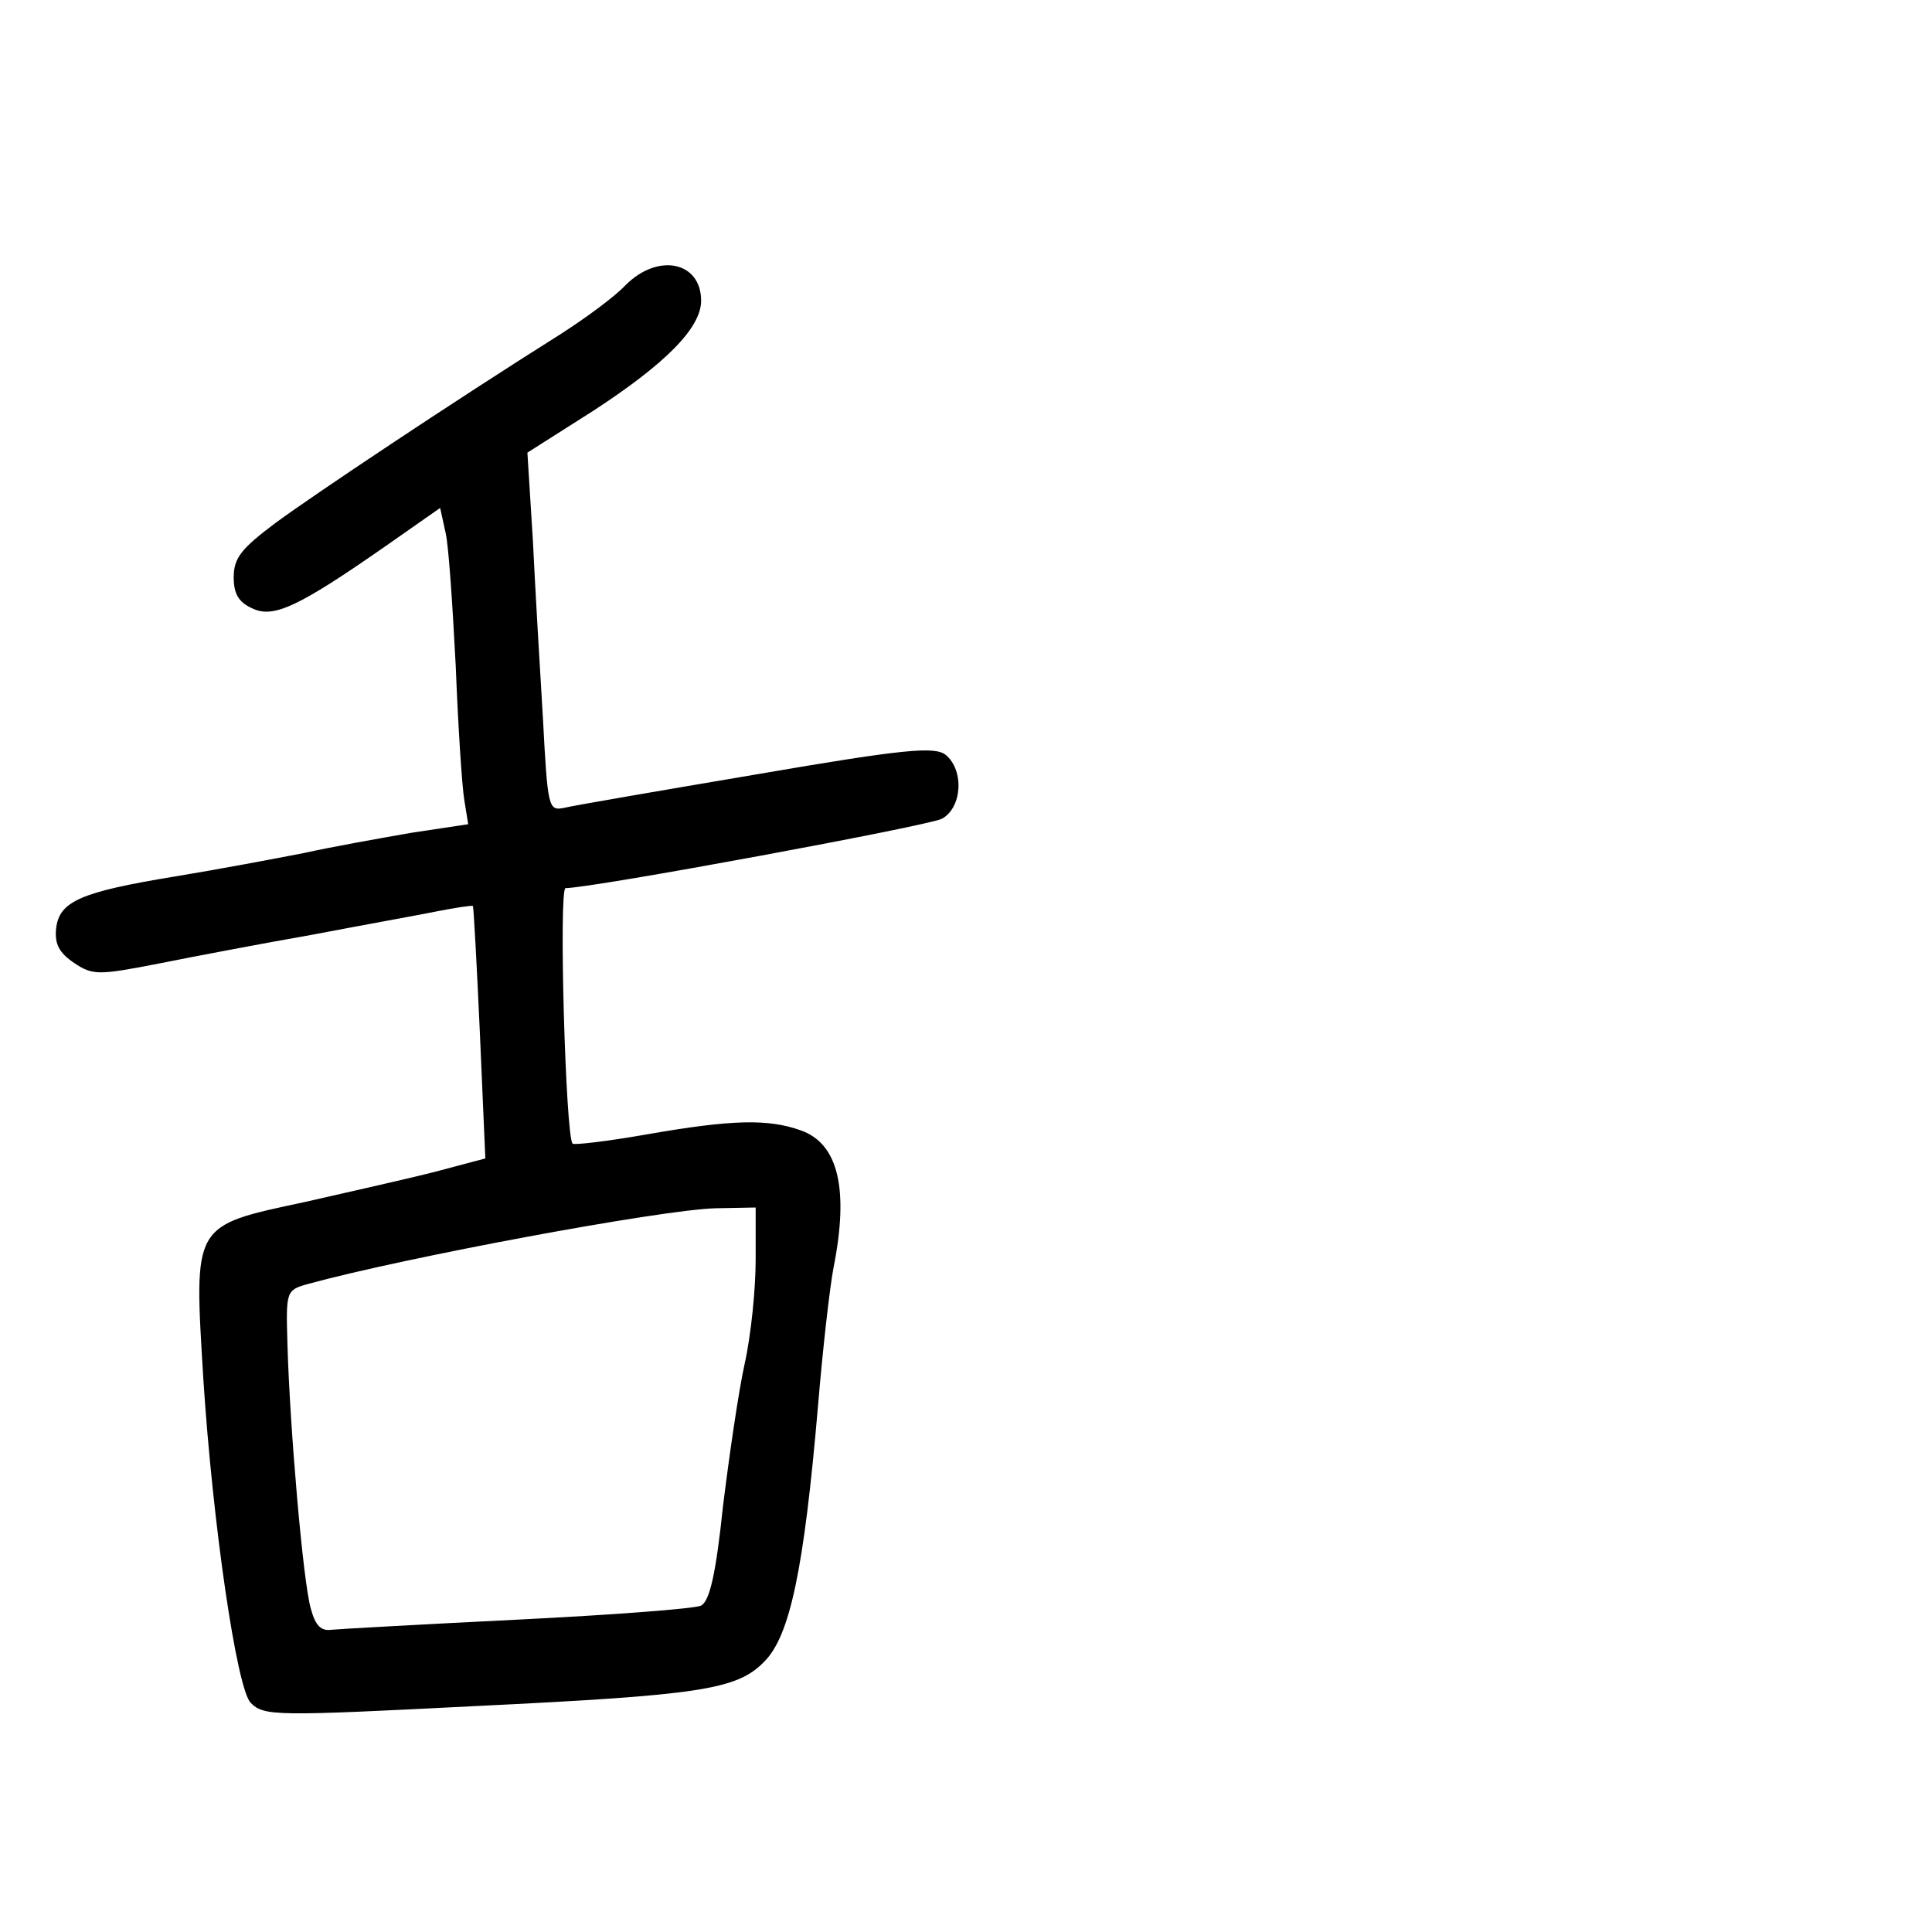 <?xml version="1.0" standalone="no"?>
<!DOCTYPE svg PUBLIC "-//W3C//DTD SVG 20010904//EN"
 "http://www.w3.org/TR/2001/REC-SVG-20010904/DTD/svg10.dtd">
<svg version="1.0" xmlns="http://www.w3.org/2000/svg"
 width="248pt" height="248pt" viewBox="0 0 248 248"
 preserveAspectRatio="xMidYMid meet">
<g transform="translate(0,248) scale(0.1,-0.1)"
fill="#000000" stroke="none">
<path d="M803 2114 c-14 -15 -51 -42 -82 -62 -143 -90 -318 -207 -367 -243
-44 -33 -54 -45 -54 -70 0 -21 6 -32 24 -40 27 -13 59 2 171 80 l70 49 7 -32
c4 -17 9 -94 13 -171 3 -77 8 -154 11 -172 l5 -31 -73 -11 c-40 -7 -102 -18
-138 -26 -36 -7 -110 -21 -165 -30 -122 -20 -149 -32 -153 -67 -2 -20 4 -31
23 -44 24 -16 31 -16 108 -1 45 9 134 26 197 37 63 12 135 25 160 30 25 5 46
8 47 7 1 -1 5 -75 9 -163 l7 -161 -64 -17 c-35 -9 -111 -26 -168 -39 -145 -31
-142 -27 -130 -227 12 -186 43 -399 61 -416 17 -17 32 -17 288 -4 289 14 336
21 371 57 33 33 51 118 69 328 6 72 15 152 20 178 20 101 6 159 -42 176 -42
15 -88 14 -197 -5 -51 -9 -94 -14 -96 -12 -9 9 -18 328 -9 328 34 0 466 80
483 89 26 14 29 62 5 82 -14 11 -51 8 -243 -25 -124 -21 -235 -40 -247 -43
-20 -4 -21 0 -27 114 -4 65 -10 168 -13 230 l-7 112 85 54 c92 60 138 106 138
141 0 50 -55 62 -97 20z m167 -1251 c0 -38 -6 -97 -14 -133 -8 -36 -20 -119
-28 -184 -9 -86 -17 -121 -28 -127 -8 -4 -114 -12 -235 -18 -121 -6 -229 -12
-239 -13 -14 -2 -21 5 -27 27 -10 34 -27 233 -30 339 -2 69 -2 70 27 78 124
34 452 95 522 97 l52 1 0 -67z"/>
</g>
</svg>
